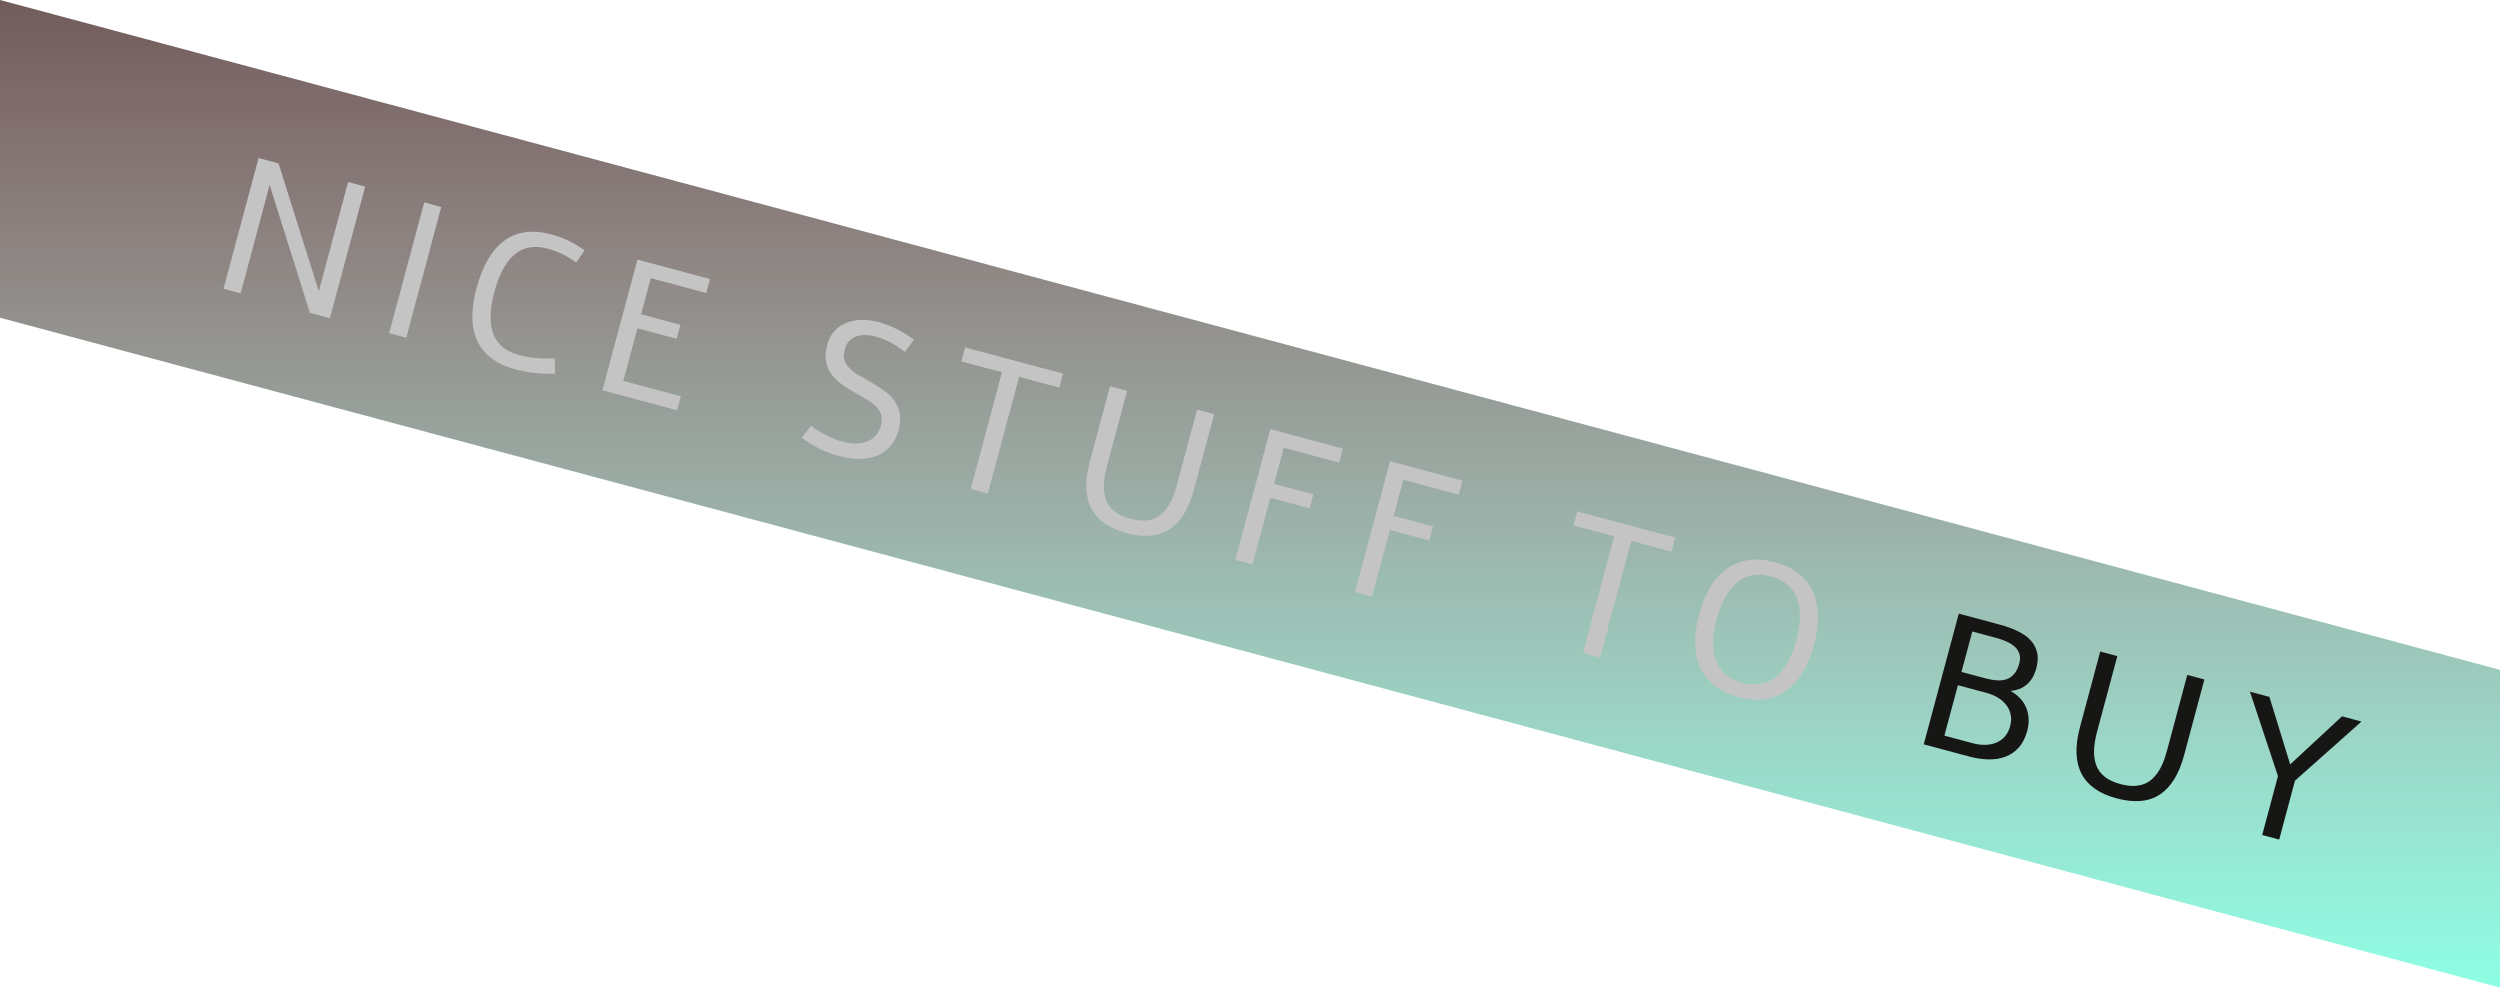 <svg width="100%"  viewBox="0 0 1868 738" fill="none" xmlns="http://www.w3.org/2000/svg">
<path fill-rule="evenodd" clip-rule="evenodd" d="M0 237.399V0L1868 500.529V737.928L0 237.399Z" fill="url(#paint0_lineare)"/>
<path fill-rule="evenodd" clip-rule="evenodd" d="M0 237.399V0L1868 500.529V737.928L0 237.399Z" fill="url(#paint1_lineare)"/>
<g filter="url(#filter0_de)">
<path d="M241.505 233.793L226.563 229.789L196.481 134.232L174.789 215.189L162.021 211.767L188.19 114.103L203.131 118.107L233.213 213.664L255.087 132.028L267.856 135.45L241.505 233.793ZM311.95 147.265L324.718 150.686L298.549 248.35L285.781 244.929L311.95 147.265ZM409.812 275.178C405.249 275.363 400.504 275.232 395.577 274.785C390.695 274.351 385.447 273.381 379.833 271.877C365.978 268.165 356.629 261.219 351.785 251.041C346.942 240.862 346.68 227.714 350.999 211.595C355.585 194.48 362.574 182.522 371.967 175.721C381.36 168.92 392.984 167.376 406.839 171.089C412.091 172.496 416.679 174.21 420.601 176.232C424.57 178.266 428.307 180.529 431.812 183.021L425.587 192.127C423.913 190.95 422.243 189.848 420.577 188.819C418.912 187.79 417.199 186.846 415.44 185.987C413.726 185.139 411.92 184.364 410.021 183.661C408.123 182.958 406.11 182.322 403.982 181.752C398.956 180.405 394.389 180.152 390.282 180.992C386.186 181.788 382.5 183.59 379.224 186.401C375.959 189.166 373.1 192.864 370.646 197.496C368.204 202.083 366.145 207.5 364.471 213.749C362.748 220.178 361.792 226.012 361.601 231.251C361.411 236.489 362.038 241.122 363.482 245.149C364.939 249.13 367.248 252.466 370.409 255.157C373.57 257.848 377.664 259.867 382.69 261.214C387.308 262.452 391.803 263.243 396.175 263.59C400.547 263.936 404.963 264.028 409.423 263.864L409.812 275.178ZM471.315 189.966L525.513 204.489L522.71 214.948L481.281 203.847L474.056 230.81L503.396 238.671L500.594 249.131L471.254 241.269L460.717 280.593L503.708 292.112L500.906 302.571L445.146 287.631L471.315 189.966ZM600.912 314.154C602.574 315.376 604.339 316.577 606.207 317.757C608.119 318.949 610.079 320.056 612.086 321.079C614.138 322.114 616.214 323.059 618.315 323.913C620.415 324.767 622.507 325.473 624.59 326.031C628.167 326.989 631.513 327.449 634.629 327.411C637.746 327.372 640.551 326.862 643.047 325.881C645.554 324.854 647.677 323.361 649.416 321.4C651.166 319.394 652.436 316.92 653.224 313.977C654.013 311.034 654.113 308.488 653.523 306.341C652.992 304.16 651.877 302.163 650.179 300.349C648.526 298.548 646.344 296.822 643.631 295.173C640.931 293.479 637.829 291.653 634.326 289.696C630.451 287.493 626.924 285.262 623.745 283.002C620.622 280.71 618.056 278.154 616.045 275.334C614.08 272.527 612.791 269.367 612.179 265.854C611.58 262.297 611.911 258.163 613.172 253.455C614.204 249.606 615.908 246.326 618.284 243.614C620.661 240.902 623.544 238.836 626.933 237.415C630.335 235.948 634.163 235.154 638.418 235.033C642.672 234.911 647.177 235.487 651.931 236.761C654.24 237.38 656.552 238.169 658.867 239.129C661.194 240.044 663.468 241.065 665.689 242.194C667.91 243.323 670.055 244.553 672.125 245.884C674.195 247.215 676.11 248.578 677.872 249.972L671.104 258.932C669.644 257.861 668.138 256.778 666.588 255.683C665.082 254.601 663.445 253.555 661.677 252.548C659.909 251.54 657.974 250.609 655.874 249.755C653.831 248.868 651.564 248.091 649.074 247.424C646.584 246.757 644.134 246.391 641.724 246.328C639.315 246.265 637.069 246.585 634.988 247.289C632.964 247.96 631.183 249.084 629.644 250.662C628.105 252.239 626.984 254.341 626.28 256.967C625.492 259.91 625.363 262.472 625.895 264.652C626.484 266.8 627.605 268.775 629.258 270.576C630.956 272.39 633.155 274.144 635.855 275.838C638.568 277.487 641.676 279.29 645.179 281.248C649.053 283.451 652.552 285.698 655.674 287.991C658.854 290.25 661.427 292.784 663.392 295.591C665.403 298.411 666.708 301.599 667.307 305.157C667.907 308.715 667.582 312.825 666.332 317.489C665.01 322.424 662.929 326.477 660.09 329.647C657.308 332.784 653.943 335.109 649.995 336.624C646.092 338.15 641.719 338.895 636.876 338.859C632.078 338.835 627.03 338.113 621.733 336.694C611.726 334.013 602.53 329.486 594.143 323.114L600.912 314.154ZM716.136 255.566L789.282 275.165L786.479 285.625L756.46 277.581L733.094 364.786L720.325 361.365L743.692 274.16L713.333 266.025L716.136 255.566ZM889.475 302.012L902.244 305.433L887.121 361.872C883.311 376.089 877.25 385.942 868.937 391.431C860.636 396.874 849.875 397.824 836.654 394.282C810.755 387.342 801.633 369.587 809.288 341.017L824.411 284.578L837.179 288L822.038 344.506C820.704 349.487 819.957 353.994 819.798 358.028C819.652 362.016 820.158 365.743 821.316 369.208C822.486 372.627 824.586 375.568 827.615 378.029C830.655 380.445 834.621 382.309 839.511 383.619C843.495 384.686 847.138 385.129 850.438 384.945C853.796 384.729 856.691 383.976 859.123 382.687C861.556 381.397 863.747 379.558 865.697 377.169C867.705 374.747 869.377 372.04 870.712 369.049C872.059 366.013 873.267 362.503 874.334 358.519L889.475 302.012ZM944.232 316.684L998.43 331.206L995.627 341.666L954.198 330.565L946.973 357.528L976.313 365.389L973.511 375.848L944.171 367.987L930.832 417.77L918.063 414.348L944.232 316.684ZM1033.63 340.637L1087.82 355.16L1085.02 365.619L1043.59 354.518L1036.37 381.481L1065.71 389.342L1062.91 399.802L1033.57 391.94L1020.23 441.723L1007.46 438.302L1033.63 340.637ZM1173.57 378.135L1246.71 397.734L1243.91 408.193L1213.89 400.15L1190.53 487.355L1177.76 483.933L1201.12 396.728L1170.77 388.594L1173.57 378.135ZM1350.39 477.853C1346.01 494.198 1338.98 505.706 1329.28 512.377C1319.58 519.047 1307.83 520.533 1294.02 516.832C1280.34 513.168 1270.92 506.034 1265.76 495.429C1260.65 484.792 1260.29 471.278 1264.68 454.887C1269.06 438.542 1276.14 427.069 1285.92 420.468C1295.69 413.867 1307.4 412.392 1321.02 416.044C1334.83 419.744 1344.26 426.93 1349.32 437.601C1354.38 448.226 1354.74 461.644 1350.39 477.853ZM1337.29 474.341C1340.66 461.754 1340.78 451.329 1337.66 443.067C1334.58 434.817 1328.06 429.358 1318.1 426.689C1308.09 424.007 1299.7 425.521 1292.93 431.228C1286.18 436.891 1281.13 445.948 1277.79 458.399C1276.15 464.512 1275.25 470.142 1275.09 475.29C1274.98 480.405 1275.63 485.044 1277.03 489.206C1278.5 493.336 1280.88 496.861 1284.17 499.781C1287.52 502.669 1291.74 504.792 1296.81 506.151C1306.77 508.82 1315.14 507.352 1321.94 501.747C1328.79 496.109 1333.9 486.973 1337.29 474.341Z" fill="#C4C4C4"/>
<path d="M1489.36 462.751C1493.98 463.989 1498.21 465.509 1502.04 467.314C1505.94 469.085 1509.16 471.26 1511.72 473.838C1514.28 476.417 1516.04 479.46 1516.99 482.966C1517.95 486.473 1517.79 490.581 1516.53 495.29C1515.78 498.097 1514.79 500.503 1513.58 502.506C1512.36 504.509 1510.94 506.191 1509.31 507.551C1507.73 508.923 1505.94 509.996 1503.94 510.769C1501.95 511.498 1499.82 511.996 1497.57 512.265L1497.53 512.401C1499.85 513.702 1501.97 515.313 1503.88 517.232C1505.84 519.164 1507.4 521.379 1508.58 523.878C1509.75 526.376 1510.46 529.163 1510.71 532.237C1511.01 535.278 1510.68 538.564 1509.74 542.096C1508.37 547.212 1506.29 551.339 1503.51 554.476C1500.73 557.613 1497.42 559.905 1493.59 561.353C1489.8 562.813 1485.59 563.504 1480.95 563.426C1476.36 563.36 1471.55 562.654 1466.52 561.307L1432.43 552.171L1458.6 454.507L1489.36 462.751ZM1478.4 502.835C1481.66 503.709 1484.66 504.22 1487.38 504.368C1490.11 504.516 1492.52 504.193 1494.63 503.398C1496.79 502.57 1498.63 501.22 1500.16 499.347C1501.73 497.44 1502.95 494.902 1503.8 491.733C1504.53 489.016 1504.56 486.623 1503.9 484.554C1503.24 482.485 1502.07 480.692 1500.39 479.174C1498.71 477.656 1496.65 476.376 1494.22 475.335C1491.79 474.248 1489.22 473.34 1486.5 472.612L1468.71 467.844L1460.61 498.067L1478.4 502.835ZM1469.18 551.391C1472.35 552.24 1475.42 552.628 1478.4 552.553C1481.43 552.49 1484.17 551.939 1486.63 550.9C1489.1 549.861 1491.23 548.323 1493.04 546.284C1494.85 544.245 1496.16 541.686 1496.99 538.607C1497.81 535.528 1497.95 532.676 1497.39 530.051C1496.84 527.382 1495.76 524.981 1494.15 522.851C1492.54 520.72 1490.44 518.871 1487.85 517.304C1485.3 515.749 1482.45 514.547 1479.28 513.697L1457.95 507.983L1447.85 545.677L1469.18 551.391ZM1629.35 500.262L1642.12 503.683L1627 560.122C1623.19 574.339 1617.13 584.192 1608.82 589.681C1600.51 595.124 1589.75 596.074 1576.53 592.532C1550.63 585.592 1541.51 567.837 1549.17 539.267L1564.29 482.828L1577.06 486.249L1561.92 542.756C1560.58 547.737 1559.84 552.244 1559.68 556.278C1559.53 560.266 1560.04 563.993 1561.19 567.458C1562.37 570.877 1564.46 573.818 1567.49 576.279C1570.53 578.695 1574.5 580.558 1579.39 581.869C1583.37 582.936 1587.02 583.379 1590.32 583.195C1593.67 582.979 1596.57 582.226 1599 580.937C1601.43 579.647 1603.63 577.808 1605.58 575.419C1607.58 572.997 1609.26 570.29 1610.59 567.299C1611.94 564.263 1613.15 560.753 1614.21 556.769L1629.35 500.262ZM1744.96 531.24L1759.5 535.134L1709.81 579.325L1698.01 623.335L1685.31 619.932L1697.1 575.922L1676.16 512.805L1690.7 516.699L1706.22 567.155L1744.96 531.24Z" fill="#161615"/>
</g>
<defs>
<filter id="filter0_de" x="162.021" y="114.103" width="1606.48" height="517.232" filterUnits="userSpaceOnUse" color-interpolation-filters="sRGB">
<feFlood flood-opacity="0" result="BackgroundImageFix"/>
<feColorMatrix in="SourceAlpha" type="matrix" values="0 0 0 0 0 0 0 0 0 0 0 0 0 0 0 0 0 0 127 0"/>
<feOffset dx="5" dy="4"/>
<feGaussianBlur stdDeviation="2"/>
<feColorMatrix type="matrix" values="0 0 0 0 0 0 0 0 0 0 0 0 0 0 0 0 0 0 0.25 0"/>
<feBlend mode="normal" in2="BackgroundImageFix" result="effect1_dropShadow"/>
<feBlend mode="normal" in="SourceGraphic" in2="effect1_dropShadow" result="shape"/>
</filter>
<linearGradient id="paint0_lineare" x1="934" y1="0" x2="934" y2="737.928" gradientUnits="userSpaceOnUse">
<stop stop-color="#FCFFFC"/>
<stop offset="1" stop-color="#8DFFE4"/>
</linearGradient>
<linearGradient id="paint1_lineare" x1="934" y1="0" x2="934" y2="737.928" gradientUnits="userSpaceOnUse">
<stop stop-color="#715B5B"/>
<stop offset="1" stop-color="#715B5B" stop-opacity="0"/>
</linearGradient>
</defs>
</svg>
